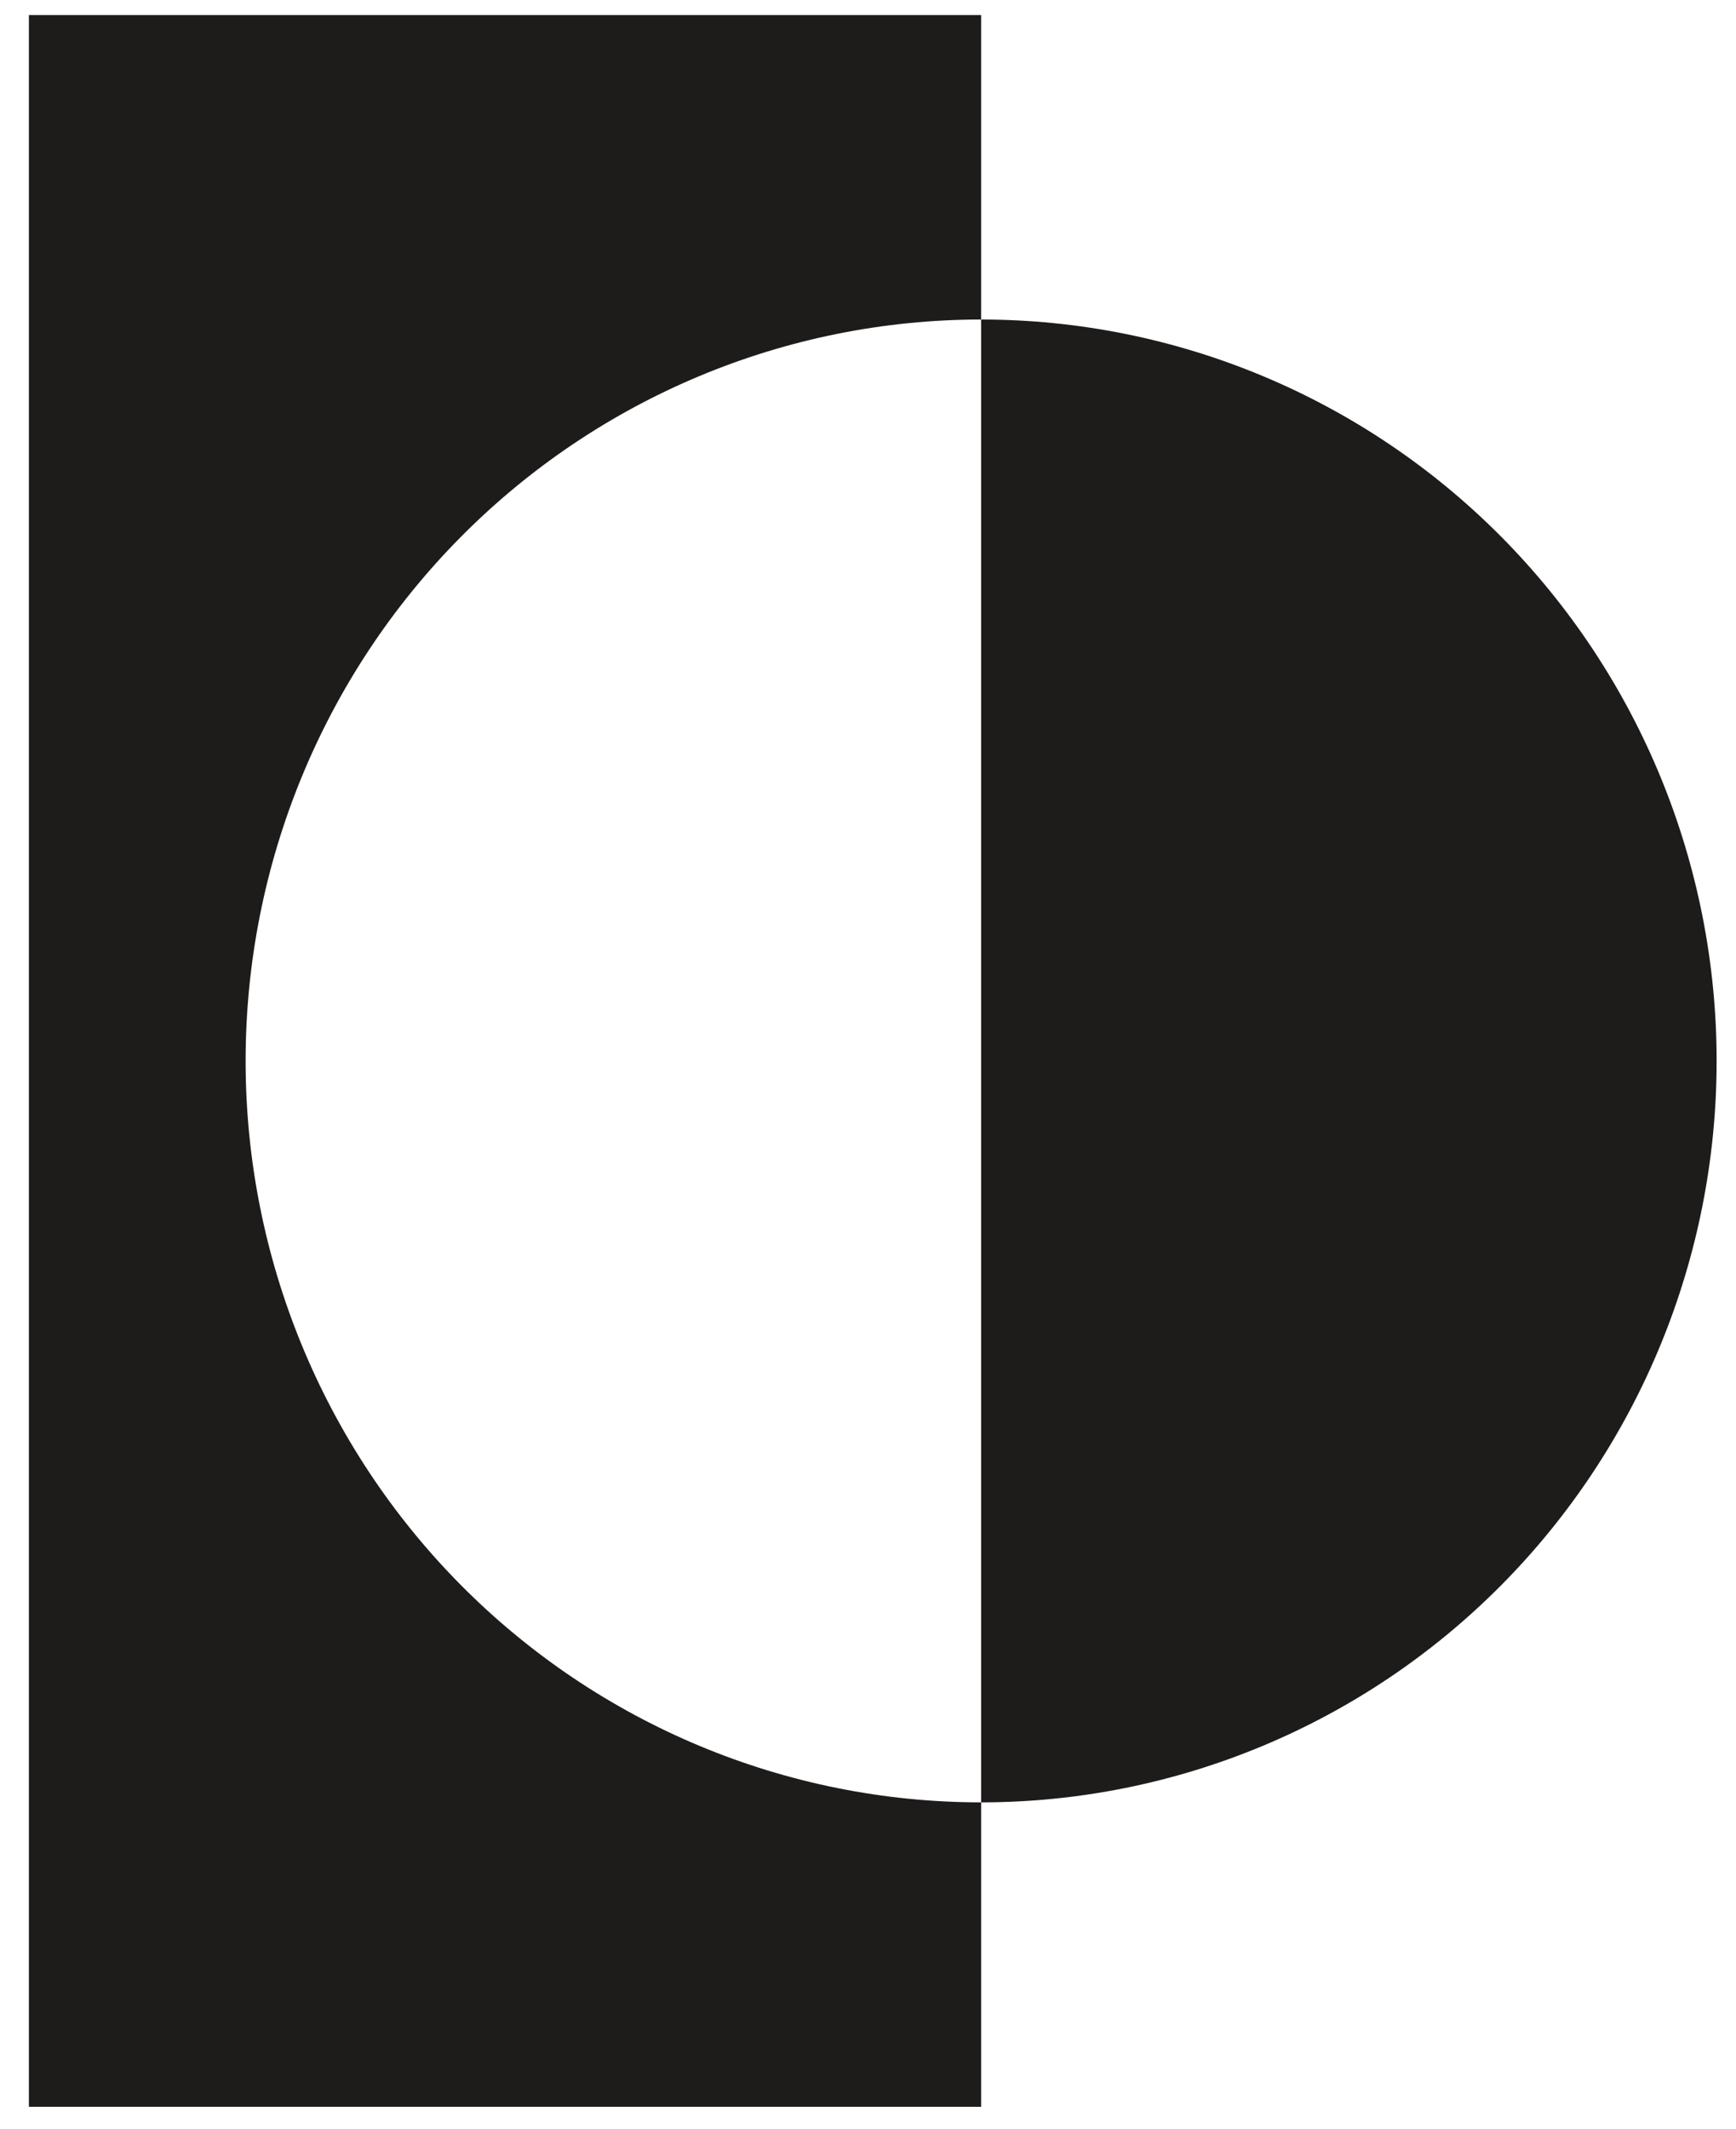 <svg width="31" height="38" viewBox="0 0 31 38" fill="none" xmlns="http://www.w3.org/2000/svg">
<path d="M17.52 5.704V0.269H0.516V37.61H17.52V32.175C14.037 32.175 10.696 30.781 8.233 28.299C5.77 25.817 4.386 22.45 4.386 18.94C4.386 15.429 5.77 12.063 8.233 9.581C10.696 7.099 14.037 5.704 17.52 5.704Z" fill="#1E1B1B"/>
<path d="M17.52 5.704V32.175C21.004 32.175 24.344 30.781 26.807 28.299C29.27 25.816 30.654 22.45 30.654 18.94C30.654 15.429 29.27 12.063 26.807 9.581C24.344 7.099 21.004 5.704 17.52 5.704Z" fill="#1E1B1B"/>
</svg>

